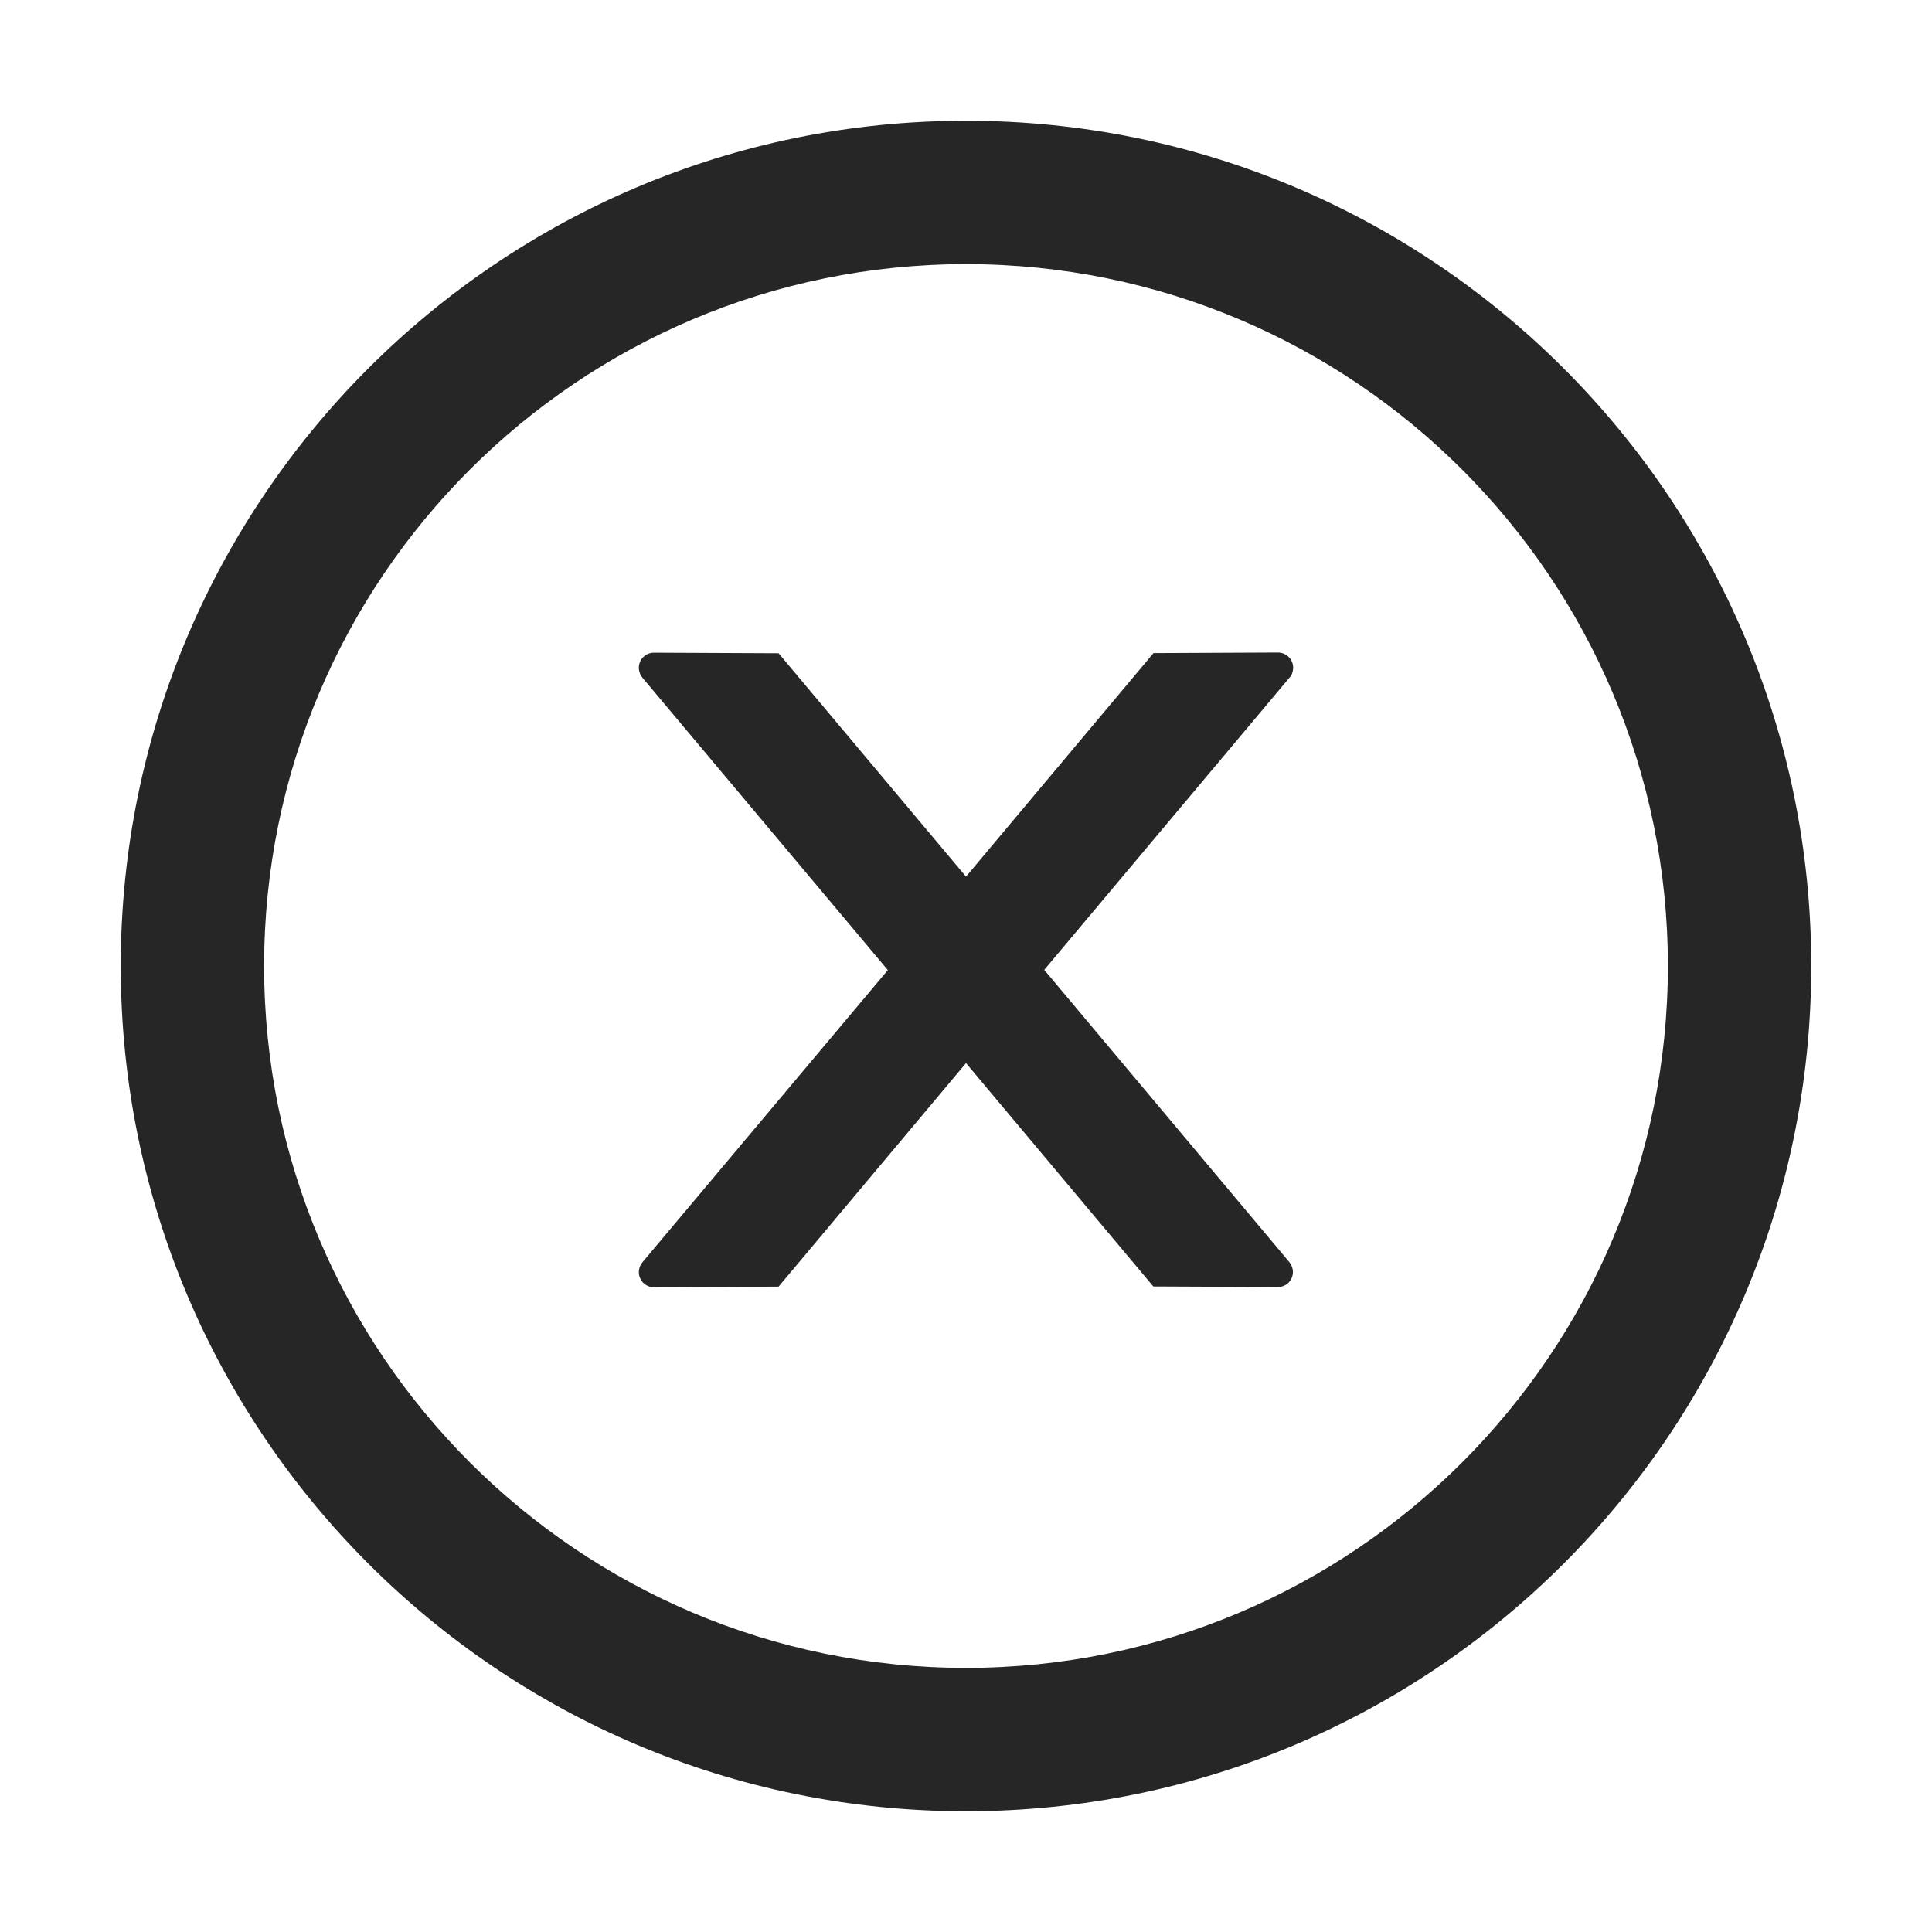<svg width="24" height="24" viewBox="0 0 24 24" fill="none" xmlns="http://www.w3.org/2000/svg">
<path d="M16.064 8.294C16.064 8.19 15.979 8.106 15.876 8.106L14.329 8.113L12 10.89L9.672 8.115L8.123 8.108C8.02 8.108 7.936 8.19 7.936 8.296C7.936 8.34 7.952 8.383 7.98 8.418L11.029 12.051L7.98 15.681C7.952 15.715 7.936 15.758 7.936 15.803C7.936 15.906 8.02 15.991 8.123 15.991L9.672 15.983L12 13.206L14.327 15.981L15.874 15.988C15.977 15.988 16.061 15.906 16.061 15.801C16.061 15.756 16.045 15.714 16.017 15.679L12.972 12.048L16.021 8.415C16.05 8.383 16.064 8.338 16.064 8.294Z" fill="black" fill-opacity="0.85"/>
<path d="M12 1.5C6.202 1.5 1.5 6.202 1.5 12C1.5 17.798 6.202 22.5 12 22.5C17.798 22.5 22.5 17.798 22.5 12C22.5 6.202 17.798 1.5 12 1.5ZM12 20.719C7.186 20.719 3.281 16.814 3.281 12C3.281 7.186 7.186 3.281 12 3.281C16.814 3.281 20.719 7.186 20.719 12C20.719 16.814 16.814 20.719 12 20.719Z" fill="black" fill-opacity="0.85"/>
</svg>
